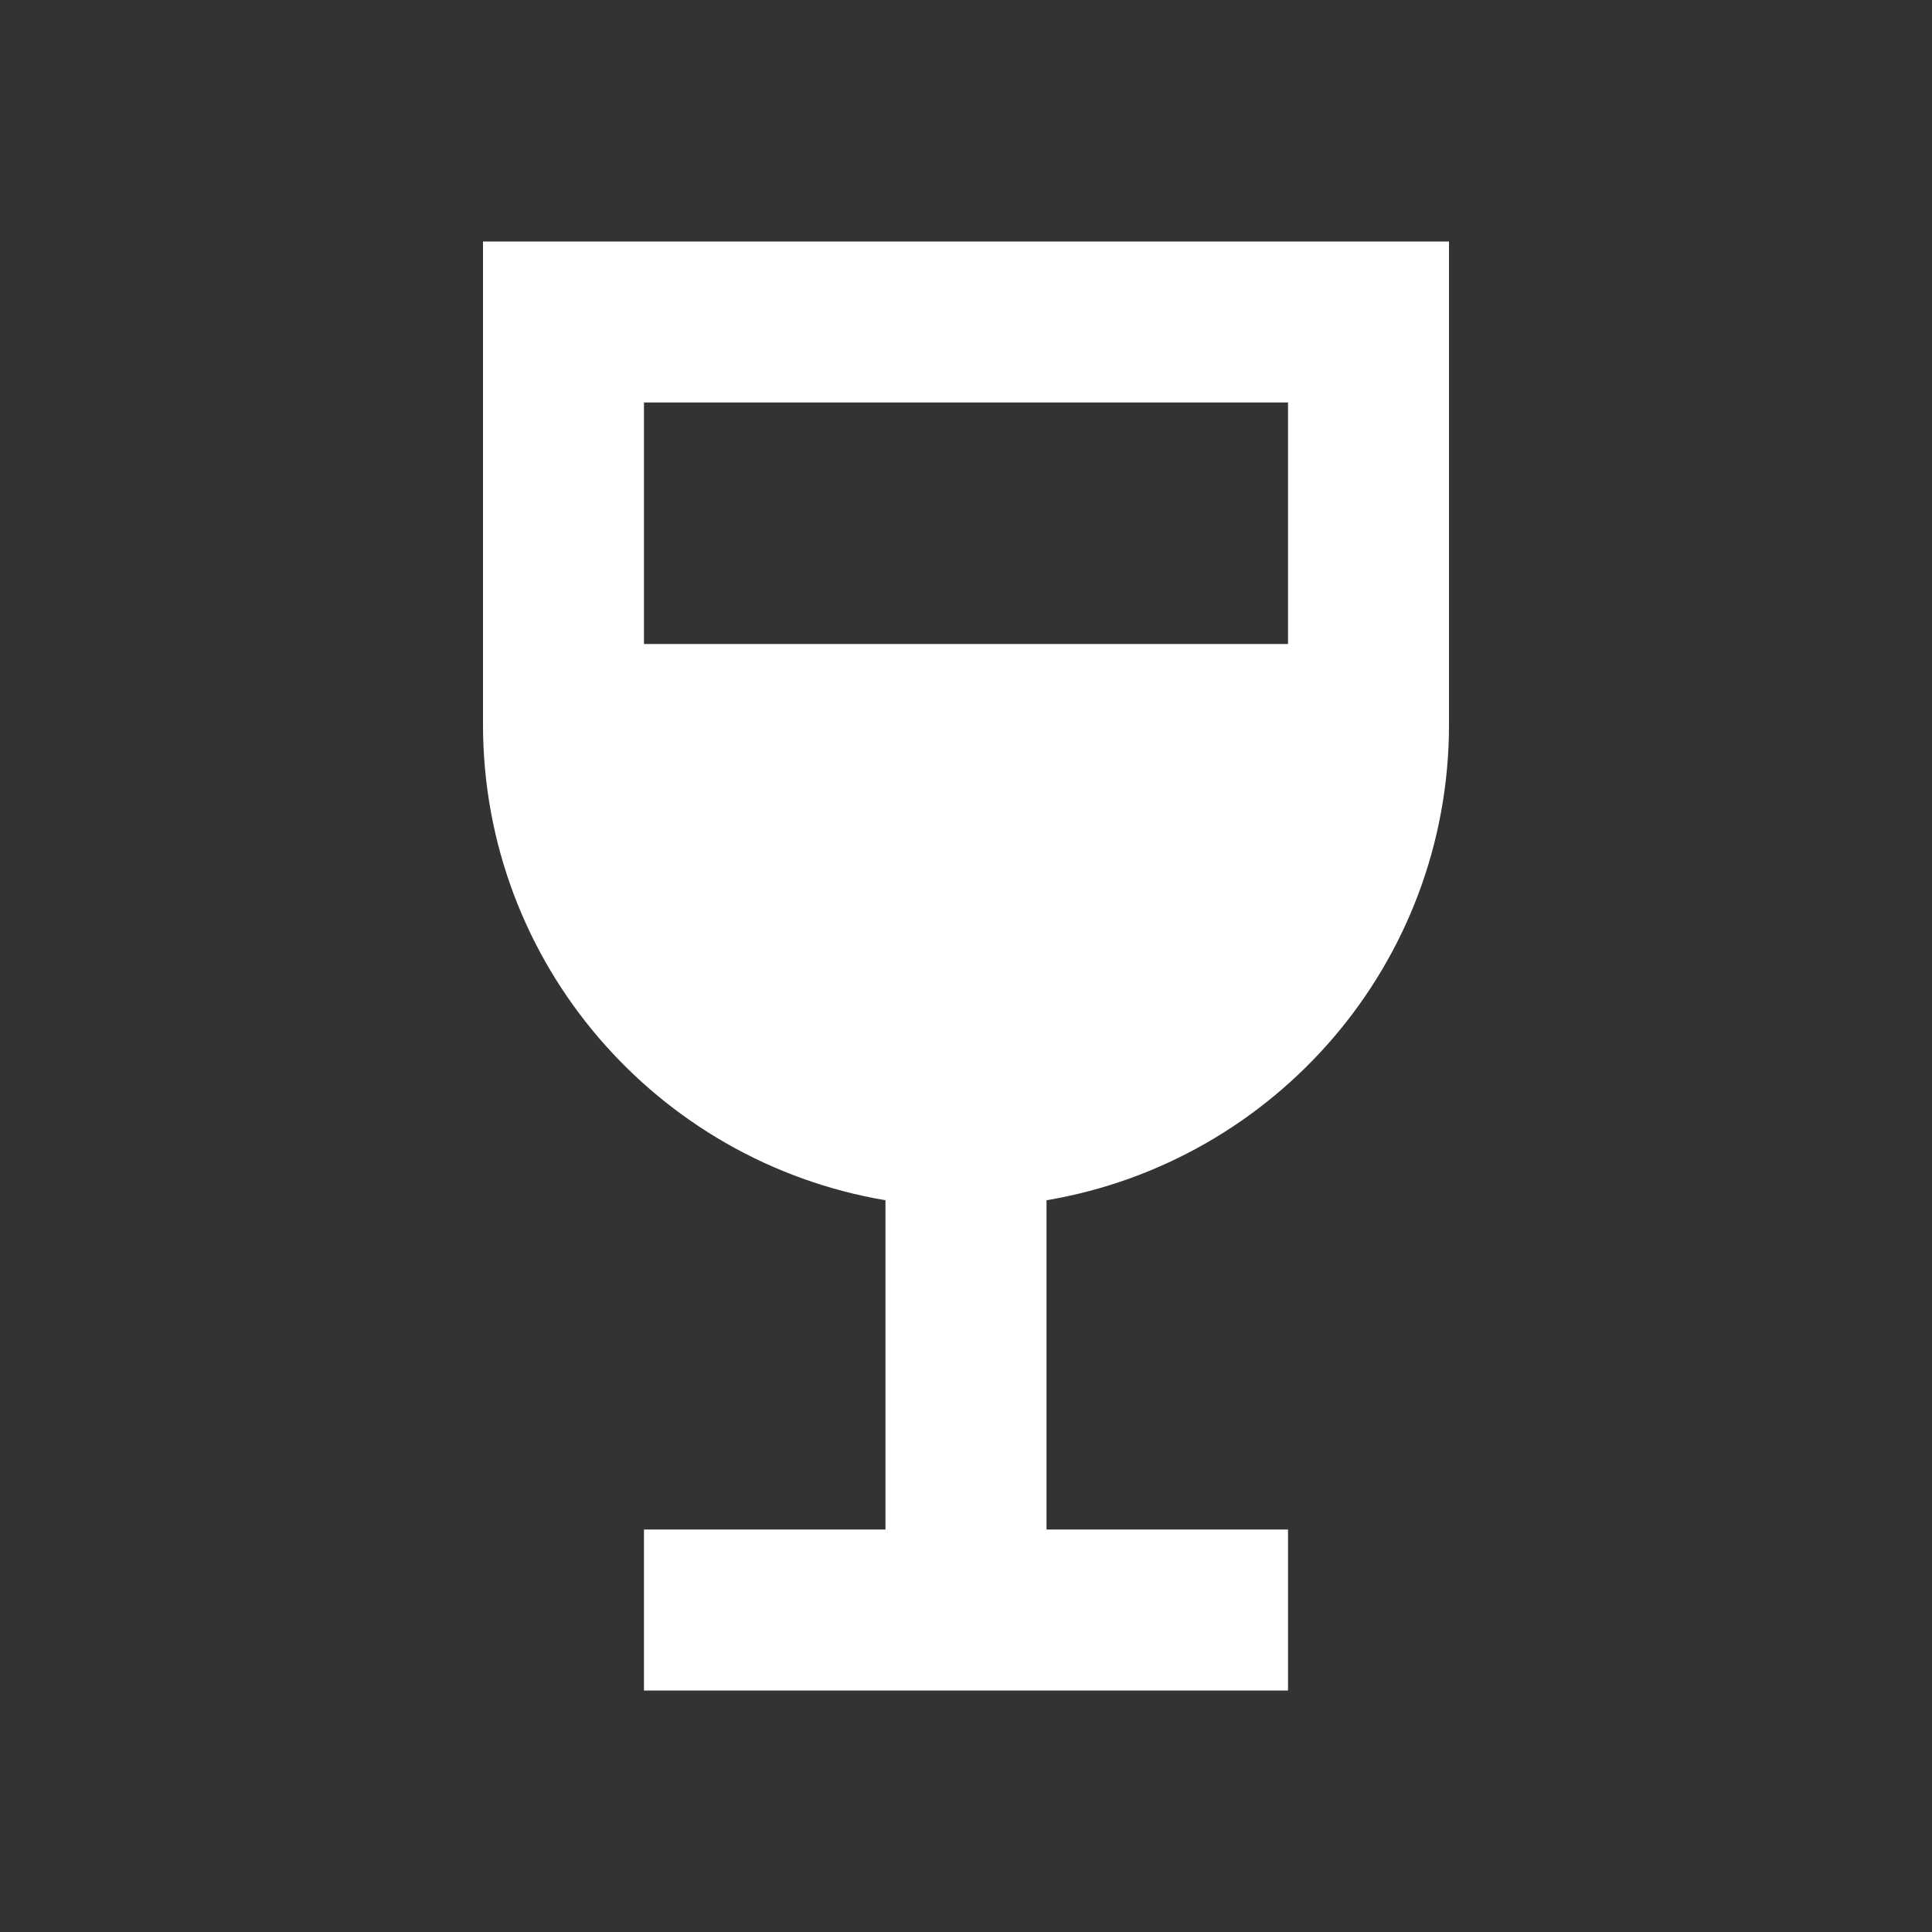 <svg width="28" height="28" viewBox="0 0 28 28" fill="none" xmlns="http://www.w3.org/2000/svg">
<rect x="0" y="0" width="28" height="28" fill="#333333" stroke="none"/>
<g id="wine_bar-24px copy 3">
<path id="Shape" fill-rule="evenodd" clip-rule="evenodd" d="M7 10.5V3.5H21V10.5C21 13.965 18.48 16.835 15.167 17.395V22.167H18.667V24.5H9.333V22.167H12.833V17.395C9.52 16.835 7 13.965 7 10.5ZM9.333 9.333H18.667V5.833H9.333V9.333Z" fill="white"/>
</g>
</svg>
